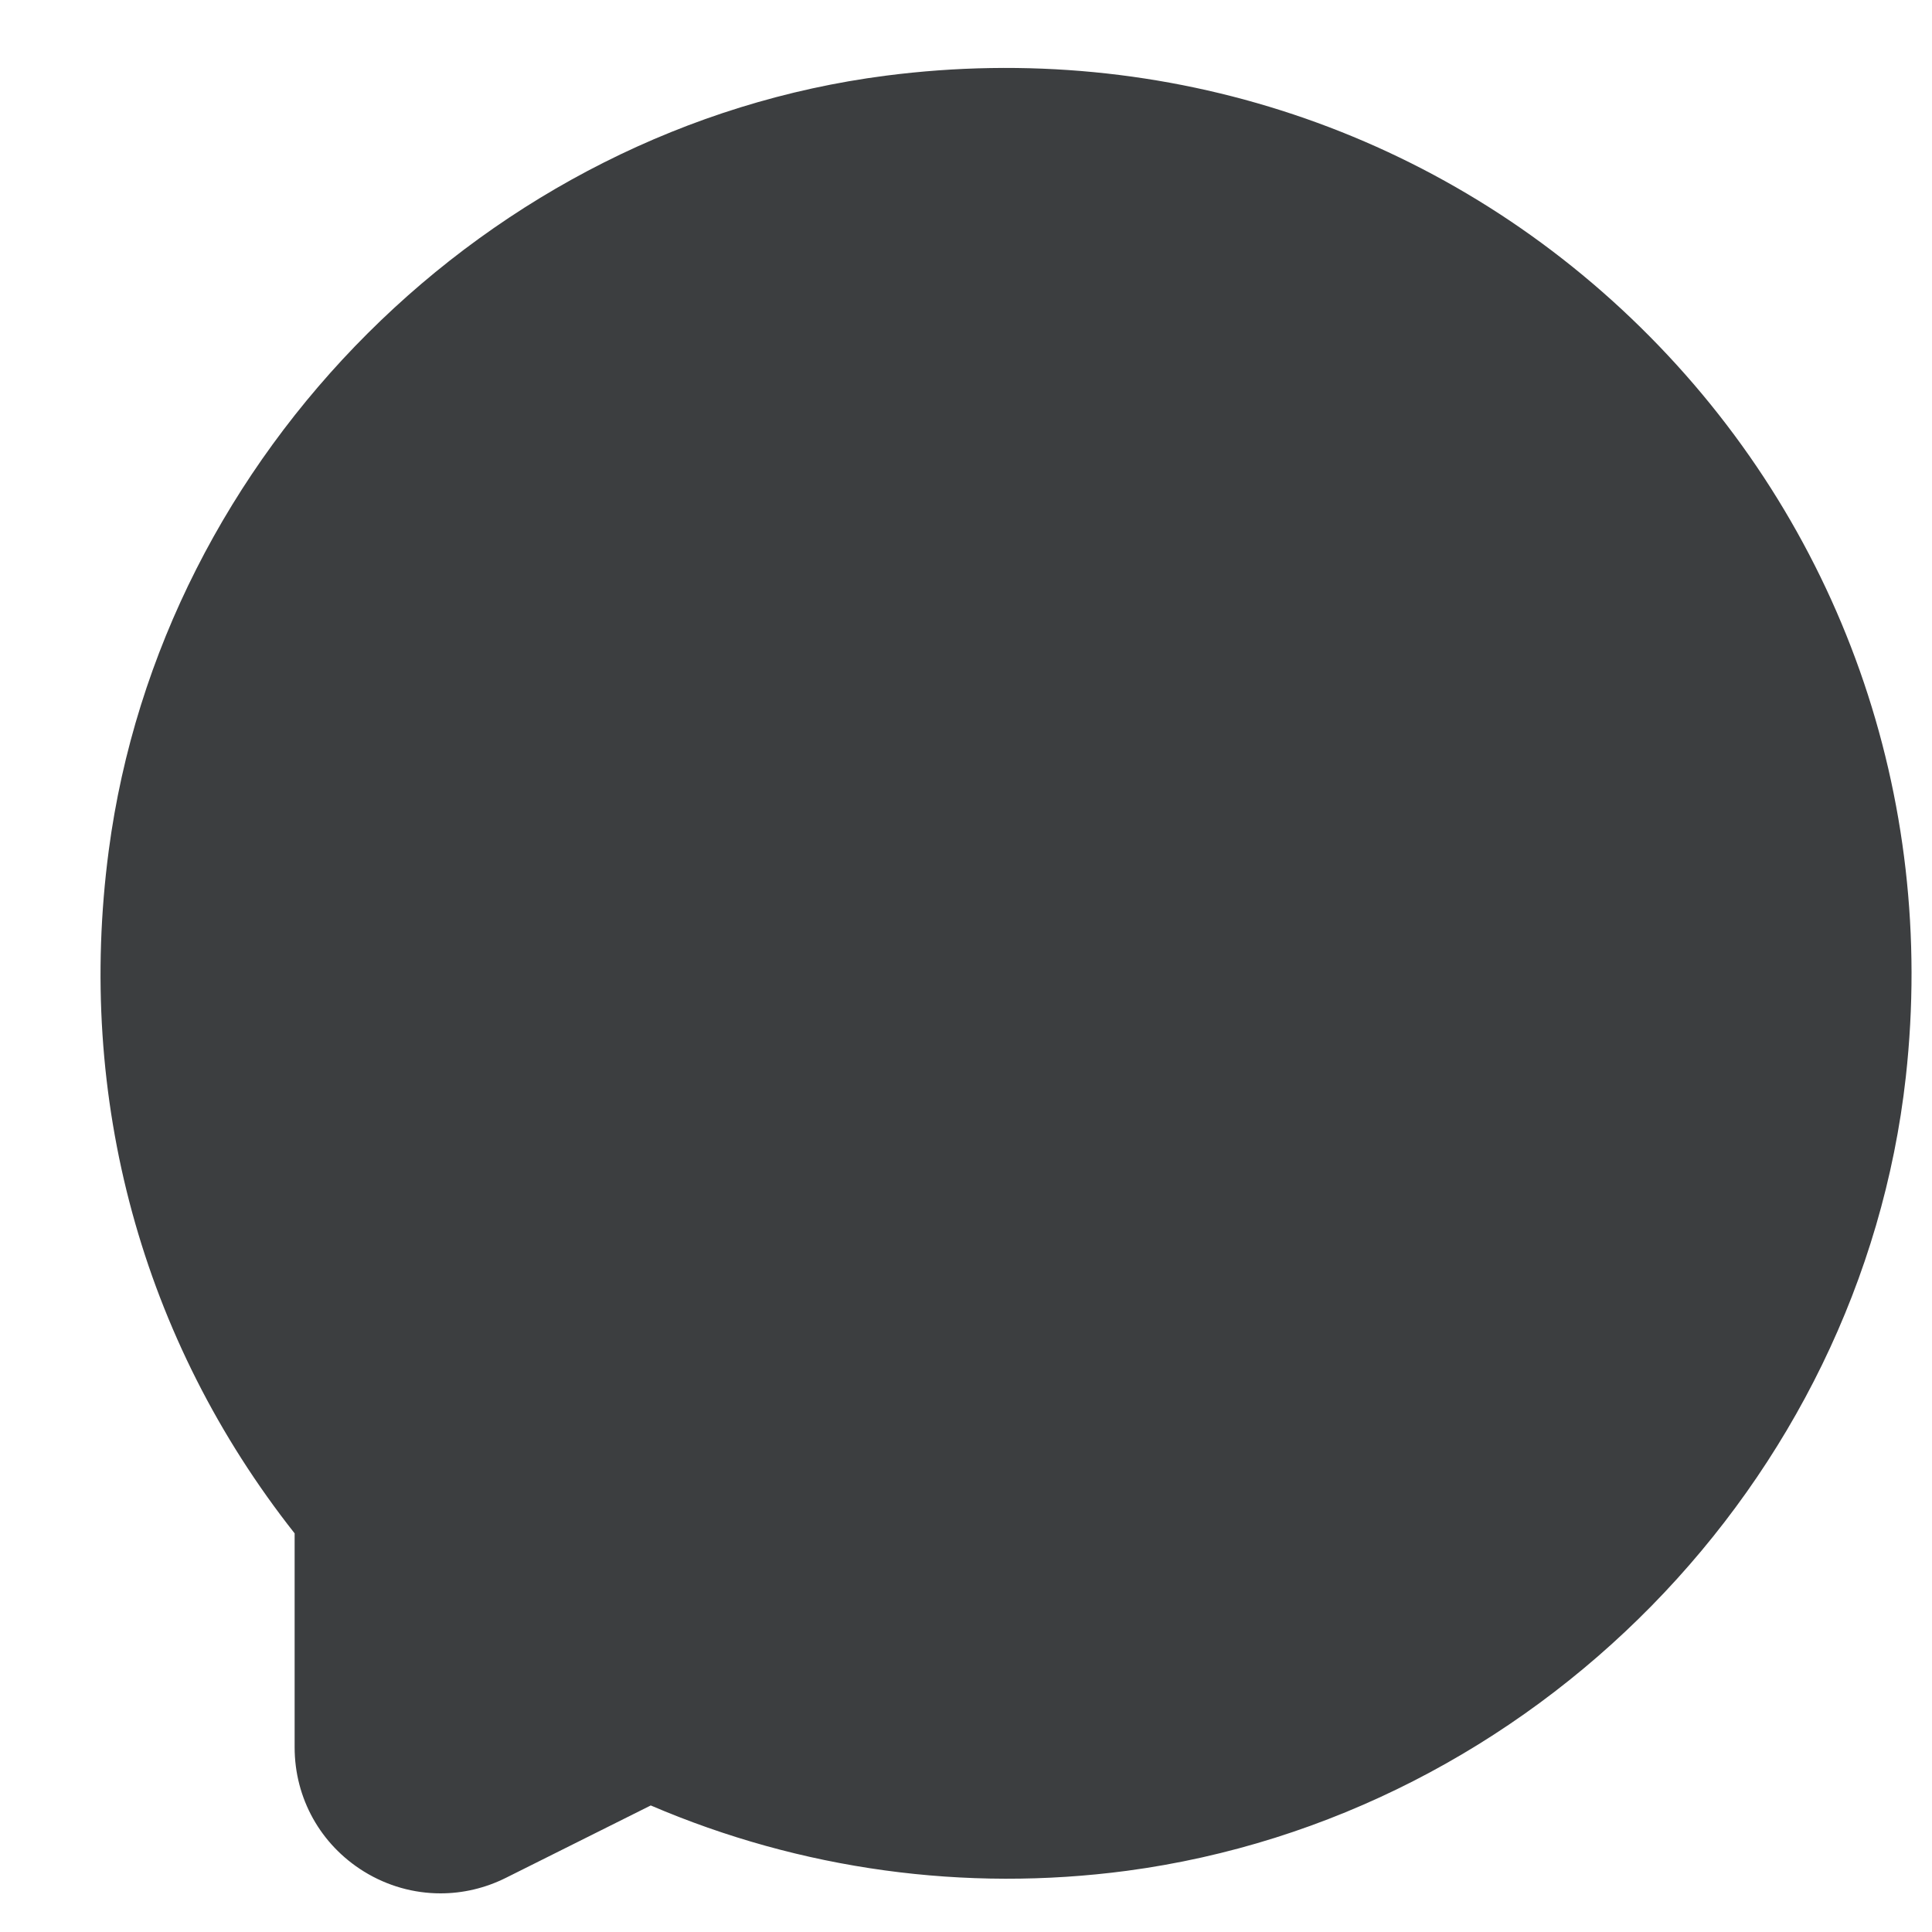 <svg width="18" height="18" viewBox="0 0 18 18" fill="none" xmlns="http://www.w3.org/2000/svg">
<path d="M4.104 17.64C3.857 17.64 3.61 17.572 3.39 17.436C2.986 17.186 2.745 16.754 2.745 16.279V14.286C1.323 12.484 0.708 10.234 1.013 7.925C1.502 4.22 4.547 1.183 8.253 0.705C10.863 0.368 13.426 1.223 15.286 3.051C17.146 4.879 18.046 7.424 17.756 10.034C17.335 13.815 14.282 16.925 10.498 17.43C8.989 17.63 7.463 17.421 6.063 16.821L4.714 17.495C4.52 17.592 4.312 17.64 4.104 17.64Z" fill="#3C3E40"/>
</svg>
